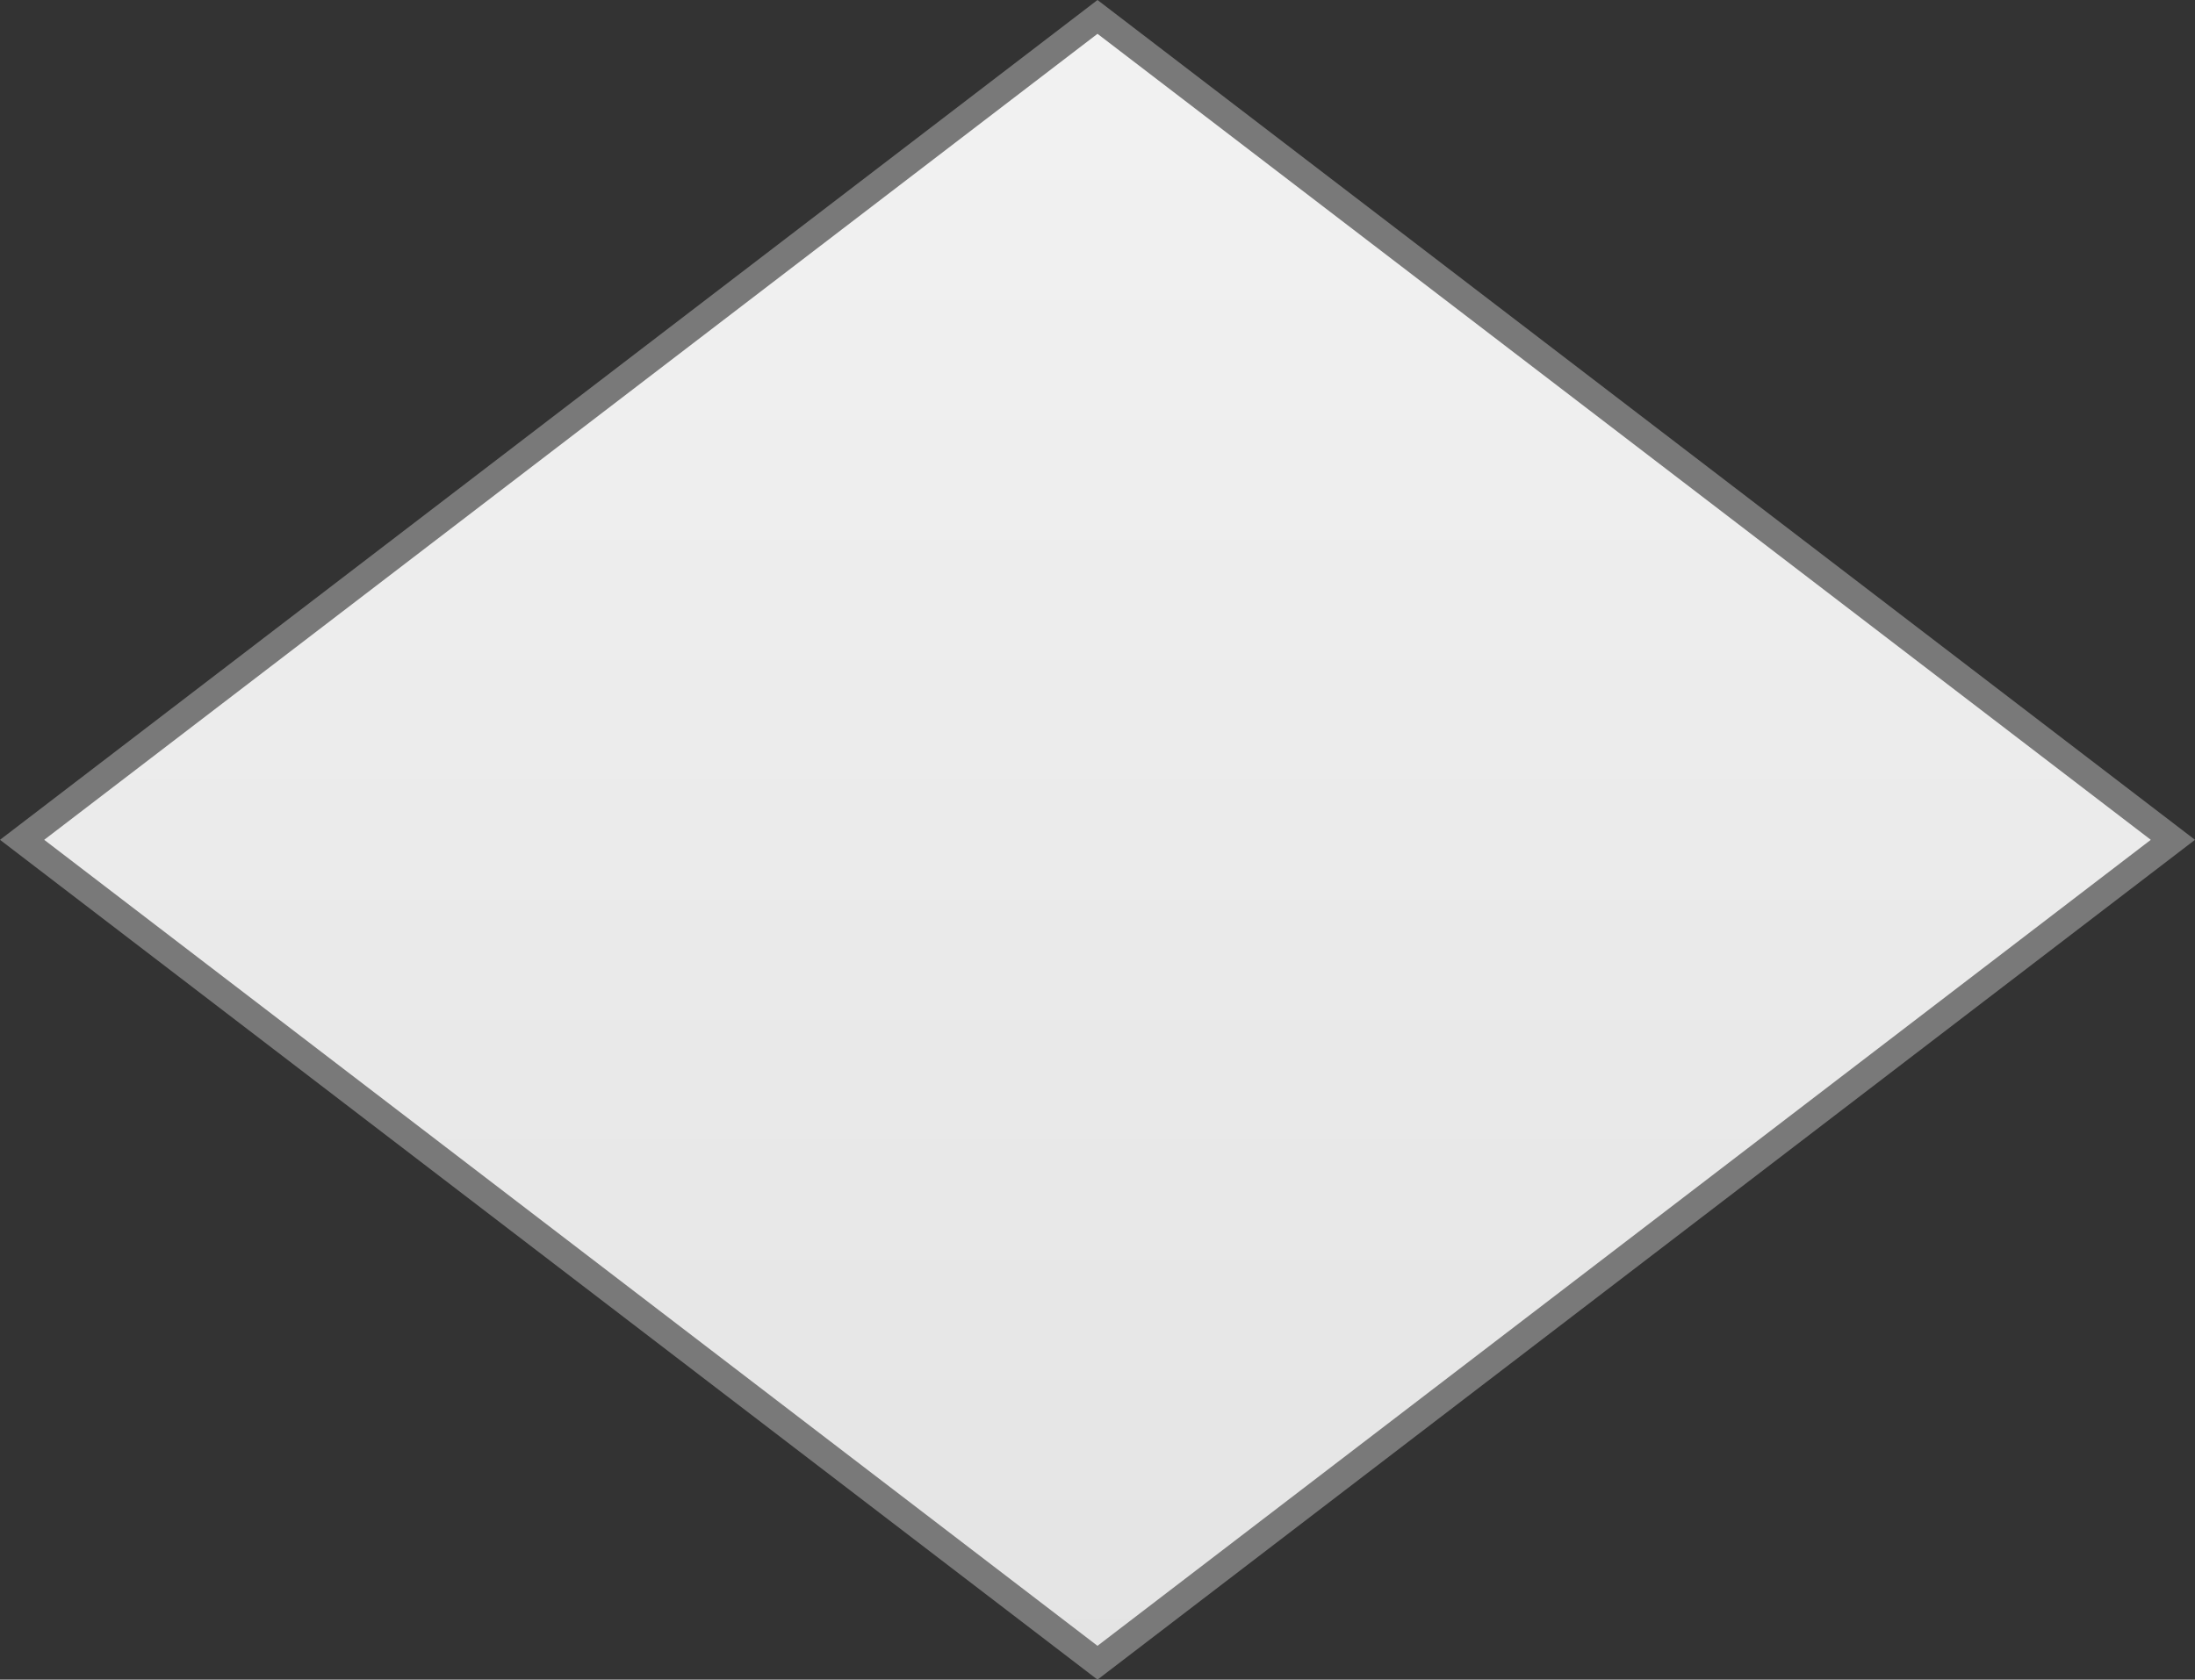 ﻿<?xml version="1.0" encoding="utf-8"?>
<svg version="1.1" xmlns:xlink="http://www.w3.org/1999/xlink" width="81px" height="62px" xmlns="http://www.w3.org/2000/svg">
  <rect width="100%" height="100%" fill="#333333" stroke="none"/>
  <defs>
    <linearGradient gradientUnits="userSpaceOnUse" x1="1618.5" y1="602" x2="1618.5" y2="664" id="LinearGradient379">
      <stop id="Stop380" stop-color="#ffffff" offset="0" />
      <stop id="Stop381" stop-color="#f2f2f2" offset="0" />
      <stop id="Stop382" stop-color="#e4e4e4" offset="1" />
      <stop id="Stop383" stop-color="#ffffff" offset="1" />
    </linearGradient>
  </defs>
  <g transform="matrix(1 0 0 1 -1578 -602 )">
    <path d="M 1618.5 663.376  L 1578.815 633  L 1618.5 602.624  L 1658.185 633  L 1618.5 663.376  Z " fill-rule="nonzero" fill="url(#LinearGradient379)" stroke="none" />
    <path d="M 1618.5 664  L 1578 633  L 1618.5 602  L 1659 633  L 1618.5 664  Z M 1579.631 633  L 1618.5 662.752  L 1657.369 633  L 1618.5 603.248  L 1579.631 633  Z " fill-rule="nonzero" fill="#797979" stroke="none" />
  </g>
</svg>